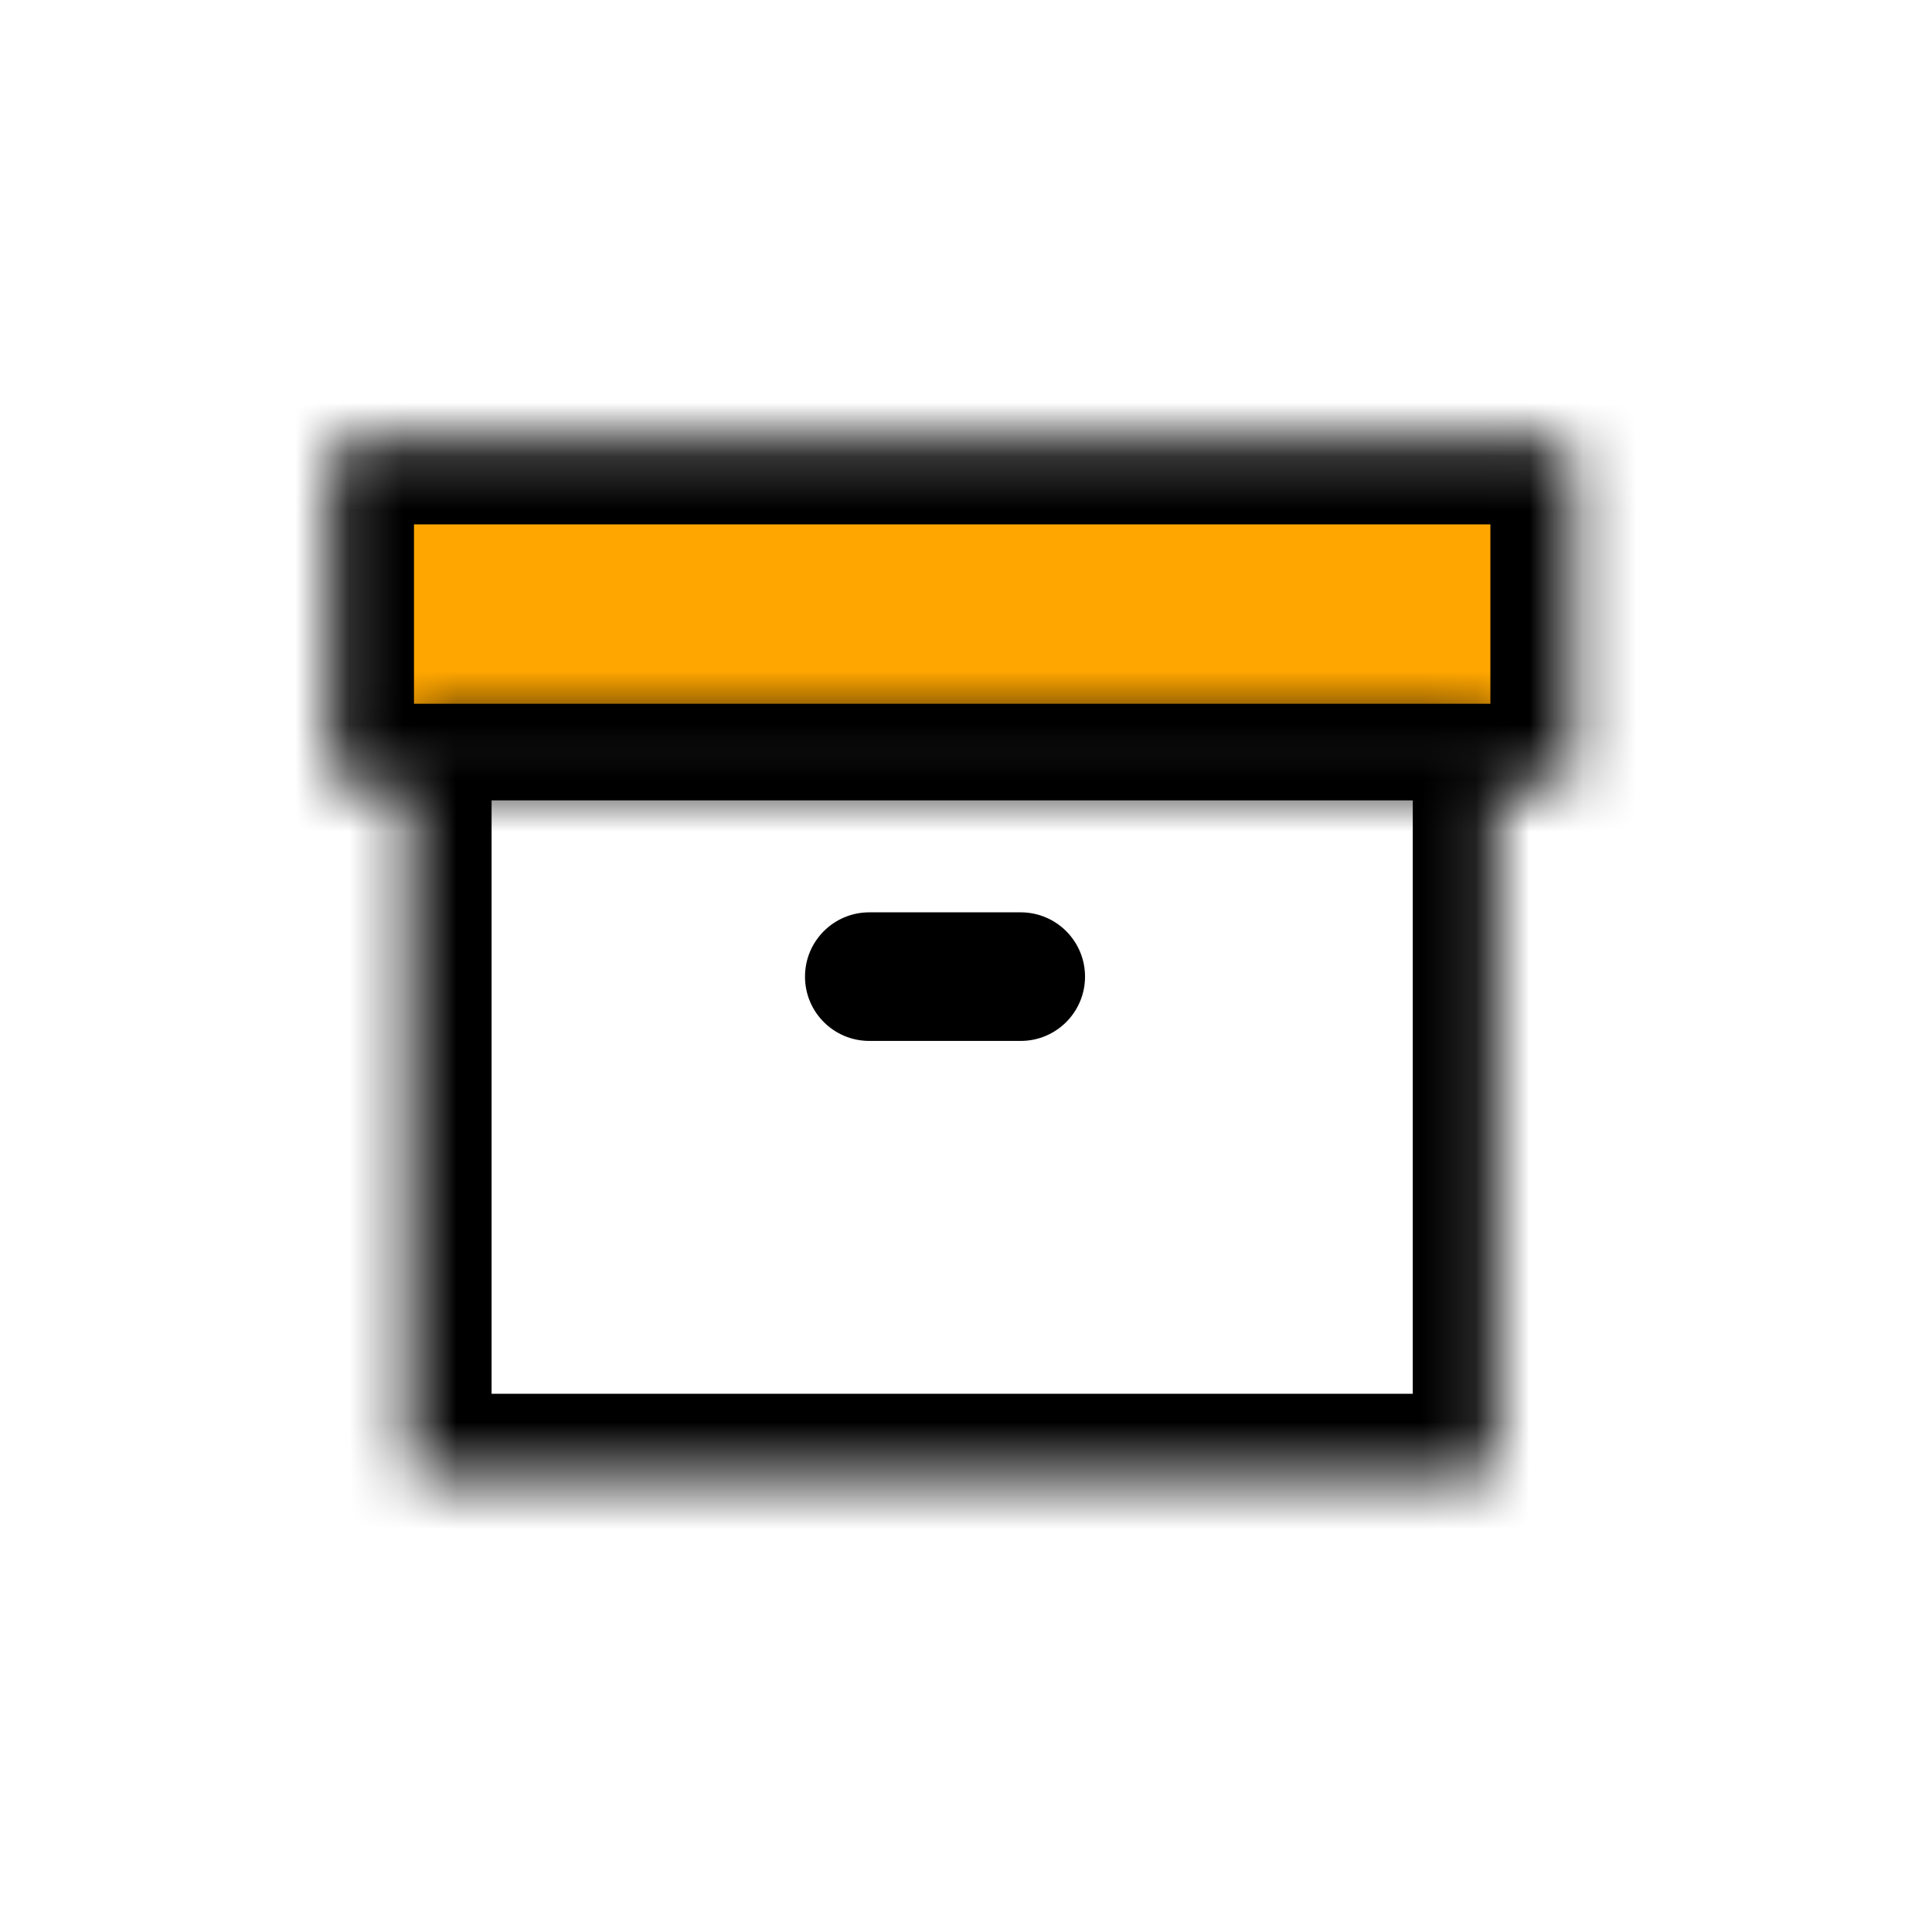 <svg width="36" height="36" viewBox="0 0 36 36" fill="none" xmlns="http://www.w3.org/2000/svg">
<path d="M27.867 9.514H7.617V13.371H27.867V9.514Z" fill="#FFA600"/>
<mask id="mask0_4692_38808" style="mask-type:alpha" maskUnits="userSpaceOnUse" x="6" y="8" width="24" height="7">
<path d="M28.96 8.229H6.524C6.329 8.229 6.171 8.387 6.171 8.582V14.304C6.171 14.499 6.329 14.657 6.524 14.657H28.96C29.155 14.657 29.314 14.499 29.314 14.304V8.582C29.314 8.387 29.155 8.229 28.96 8.229Z" fill="white"/>
</mask>
<g mask="url(#mask0_4692_38808)">
<path fill-rule="evenodd" clip-rule="evenodd" d="M4.628 8.582C4.628 7.535 5.477 6.686 6.524 6.686H28.96C30.007 6.686 30.857 7.535 30.857 8.582V14.304C30.857 15.351 30.008 16.2 28.96 16.2H6.524C5.477 16.2 4.628 15.351 4.628 14.304V8.582ZM7.714 9.771V13.114H27.771V9.771H7.714Z" fill="black"/>
</g>
<mask id="mask1_4692_38808" style="mask-type:alpha" maskUnits="userSpaceOnUse" x="7" y="13" width="21" height="15">
<path d="M27.514 13.371H7.971C7.775 13.371 7.617 13.53 7.617 13.725V27.161C7.617 27.356 7.775 27.514 7.971 27.514H27.514C27.709 27.514 27.867 27.356 27.867 27.161V13.725C27.867 13.53 27.709 13.371 27.514 13.371Z" fill="white"/>
</mask>
<g mask="url(#mask1_4692_38808)">
<path fill-rule="evenodd" clip-rule="evenodd" d="M6.075 13.725C6.075 12.678 6.924 11.828 7.971 11.828H27.514C28.562 11.828 29.41 12.678 29.41 13.725V27.161C29.41 28.208 28.561 29.057 27.514 29.057H7.971C6.924 29.057 6.075 28.208 6.075 27.161V13.725ZM9.16 14.914V25.971H26.325V14.914H9.16Z" fill="black"/>
<path d="M19.02 17H16.198C15.536 17 15 17.536 15 18.198C15 18.86 15.536 19.396 16.198 19.396H19.02C19.681 19.396 20.218 18.86 20.218 18.198C20.218 17.536 19.681 17 19.02 17Z" fill="black"/>
</g>
</svg>
